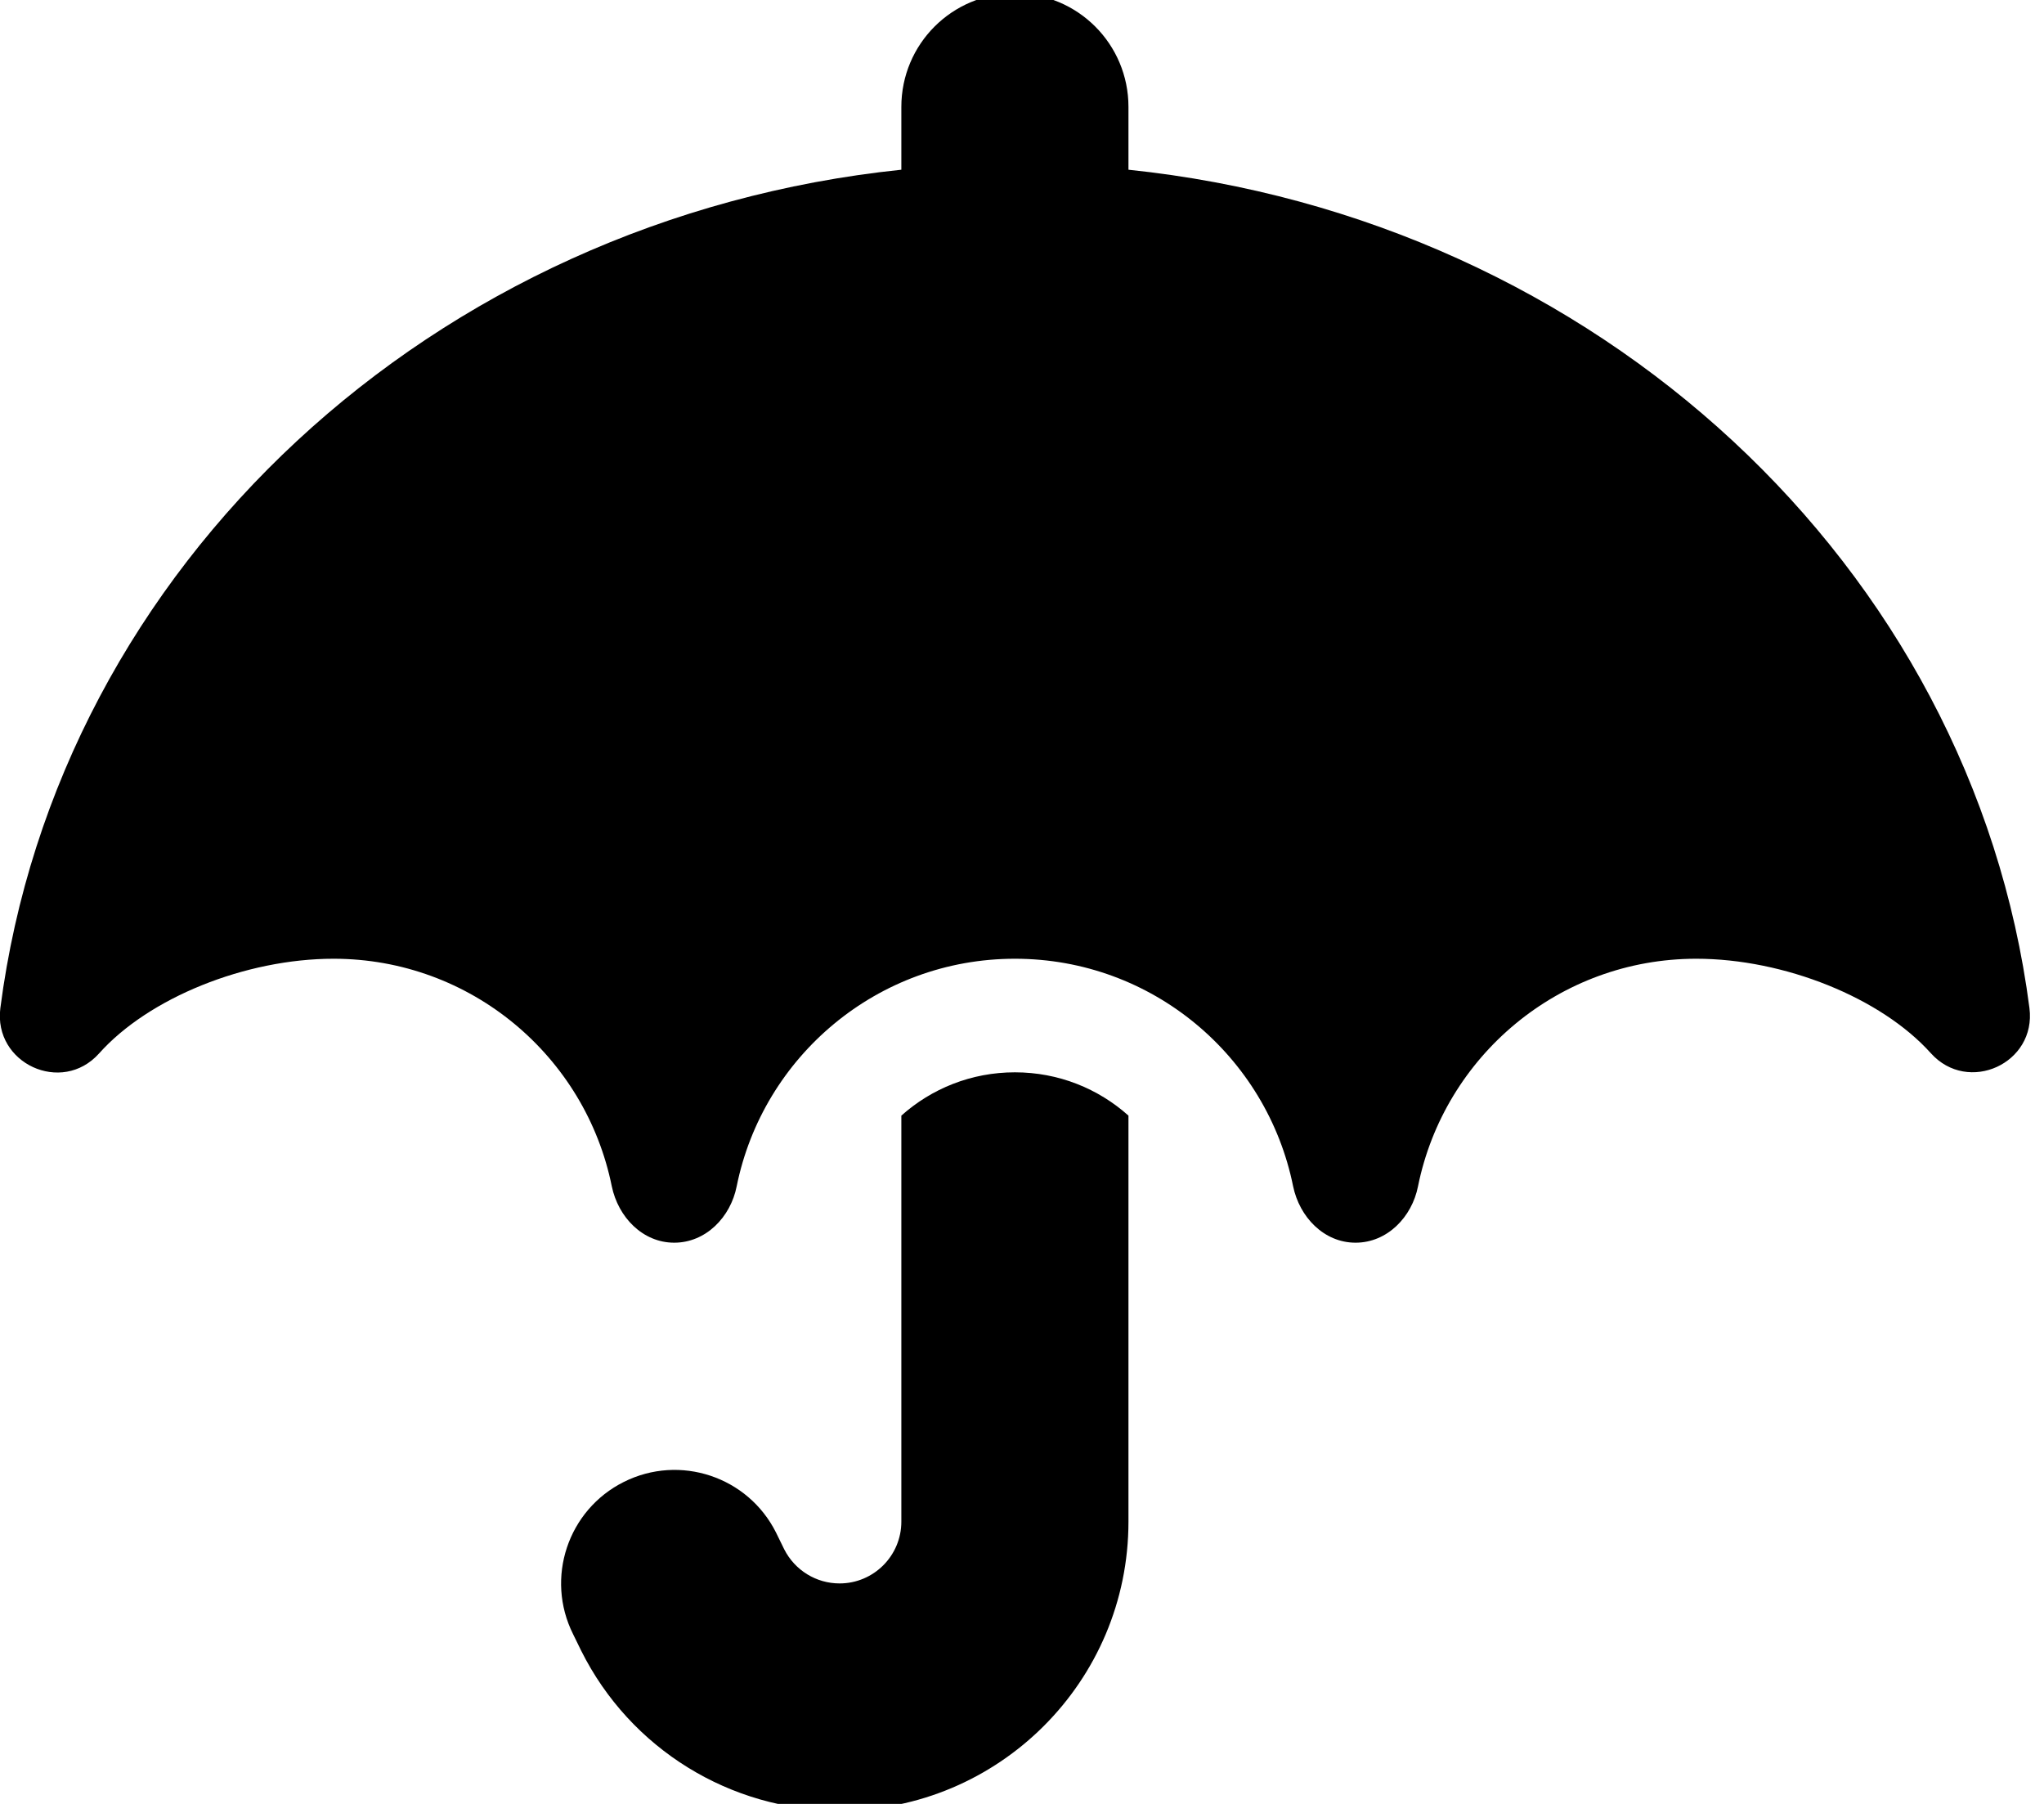 <svg preserveAspectRatio="xMidYMid slice" width="34px" height="30px" xmlns="http://www.w3.org/2000/svg" viewBox="0 0 576 512"><!--! Font Awesome Free 6.3.0 by @fontawesome - https://fontawesome.com License - https://fontawesome.com/license/free (Icons: CC BY 4.0, Fonts: SIL OFL 1.1, Code: MIT License) Copyright 2023 Fonticons, Inc. --><path d="M286 0c17.7 0 32 14.3 32 32V49.7C449.8 63.4 555.7 161 571.9 285.9c2 15.6-17.3 24.4-27.8 12.7C530.1 283 502.8 272 478 272c-38.7 0-71 27.5-78.4 64.1c-1.7 8.7-8.7 15.9-17.6 15.9s-15.8-7.2-17.6-15.9C357 299.5 324.7 272 286 272s-71 27.5-78.4 64.1c-1.7 8.7-8.7 15.9-17.6 15.9s-15.8-7.2-17.6-15.9C165 299.5 132.7 272 94 272c-24.8 0-52.1 11-66.1 26.7C17.4 310.4-1.9 301.5 .1 285.9C16.3 161 122.2 63.4 254 49.7V32c0-17.7 14.3-32 32-32zm0 304c12.3 0 23.5 4.6 32 12.2V430.6c0 45-36.5 81.4-81.4 81.4c-30.8 0-59-17.4-72.8-45l-2.3-4.7c-7.9-15.8-1.5-35 14.3-42.9s35-1.5 42.9 14.3l2.3 4.7c3 5.9 9 9.6 15.6 9.6c9.6 0 17.4-7.8 17.4-17.4V316.2c8.5-7.6 19.7-12.2 32-12.2z"/></svg>